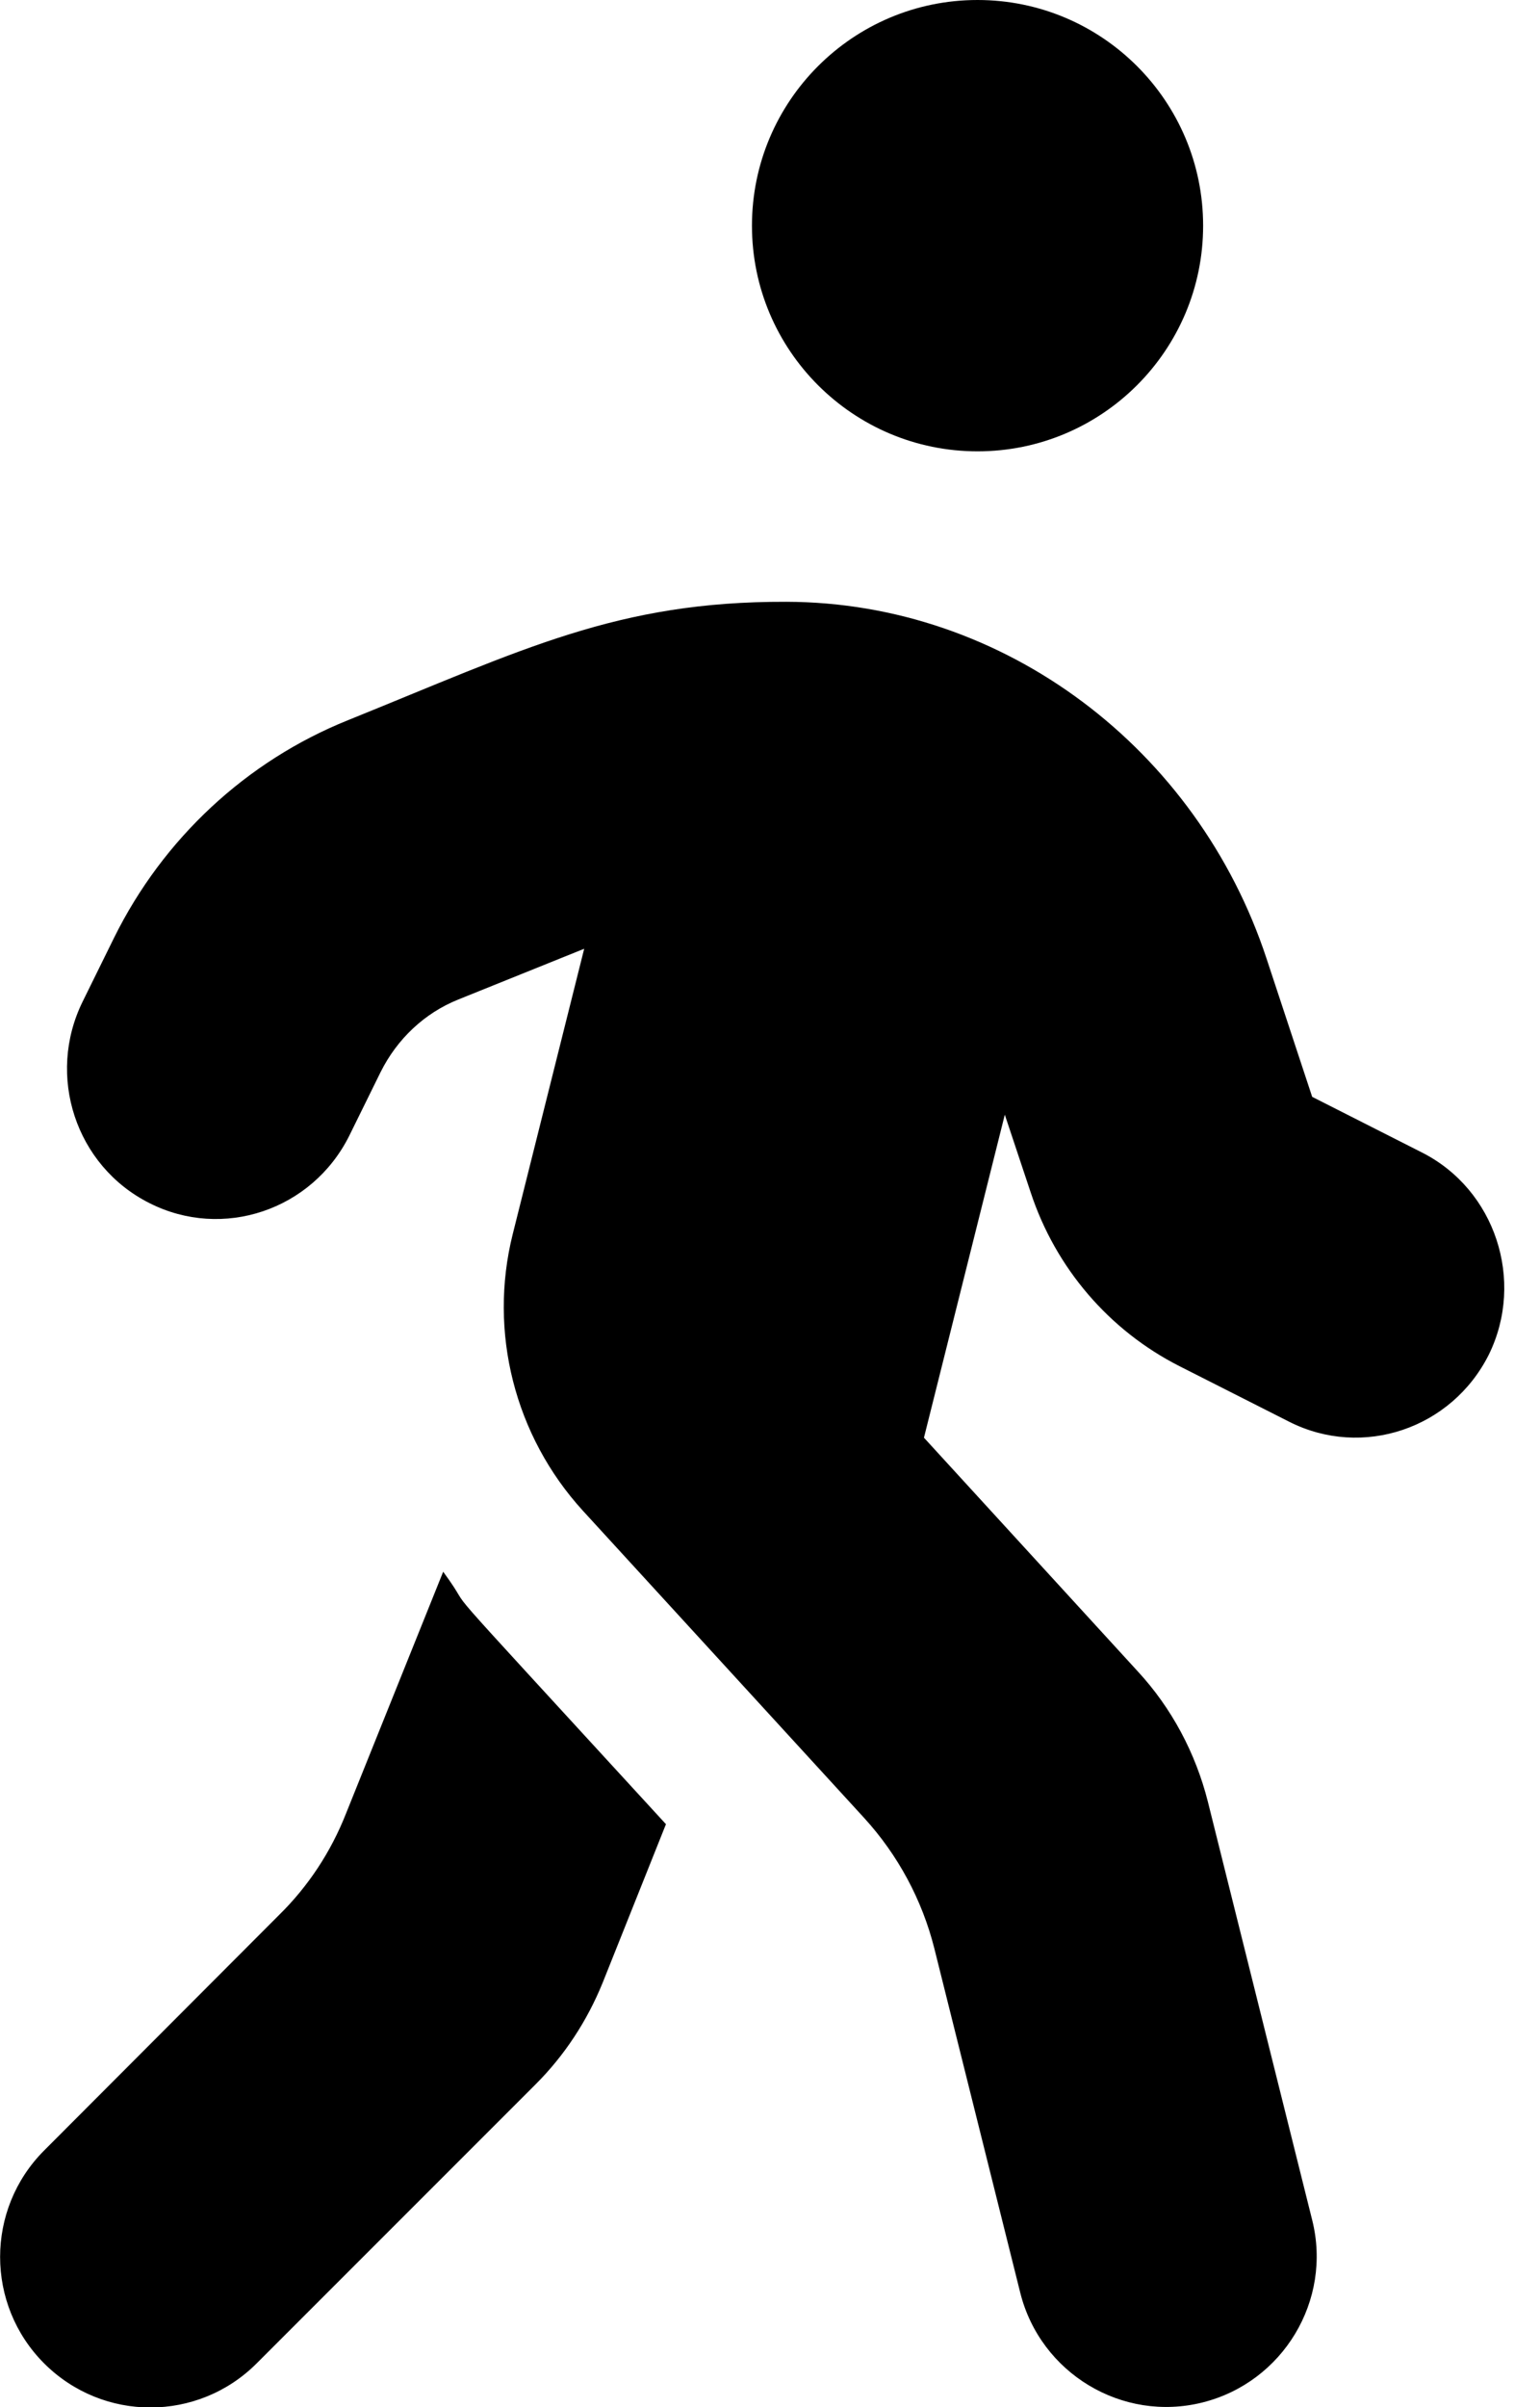 <svg width="32" height="50" viewBox="0 0 32 50" fill="none" xmlns="http://www.w3.org/2000/svg">
<g clip-path="url(#clip0)">
<path d="M20.312 9.375C22.9 9.375 25 7.275 25 4.688C25 2.1 22.9 0 20.312 0C17.725 0 15.625 2.1 15.625 4.688C15.625 7.275 17.725 9.375 20.312 9.375ZM29.541 23.936L27.266 22.783L26.318 19.912C24.883 15.557 20.879 12.51 16.338 12.5C12.822 12.49 10.879 13.486 7.227 14.961C5.117 15.81 3.389 17.422 2.373 19.473L1.719 20.801C0.957 22.344 1.572 24.219 3.105 24.99C4.629 25.762 6.484 25.137 7.256 23.594L7.91 22.266C8.252 21.582 8.818 21.045 9.521 20.762L12.139 19.707L10.654 25.635C10.146 27.666 10.693 29.824 12.109 31.377L17.959 37.764C18.662 38.535 19.16 39.463 19.414 40.469L21.201 47.627C21.621 49.297 23.32 50.322 24.99 49.902C26.66 49.482 27.686 47.783 27.266 46.113L25.098 37.422C24.844 36.416 24.346 35.478 23.642 34.717L19.199 29.863L20.879 23.154L21.416 24.766C21.934 26.338 23.047 27.637 24.512 28.379L26.787 29.531C28.311 30.303 30.166 29.678 30.938 28.135C31.689 26.602 31.074 24.707 29.541 23.936ZM7.187 37.676C6.875 38.467 6.406 39.18 5.801 39.775L0.918 44.668C-0.303 45.889 -0.303 47.871 0.918 49.092C2.139 50.312 4.111 50.312 5.332 49.092L11.133 43.291C11.729 42.695 12.197 41.982 12.52 41.191L13.838 37.891C8.437 32.002 10.059 33.809 9.209 32.647L7.187 37.676Z" fill="black"/>
</g>
<defs>
<clipPath id="clip0">
<rect width="32" height="50" fill="white"/>
</clipPath>
</defs>
</svg>
